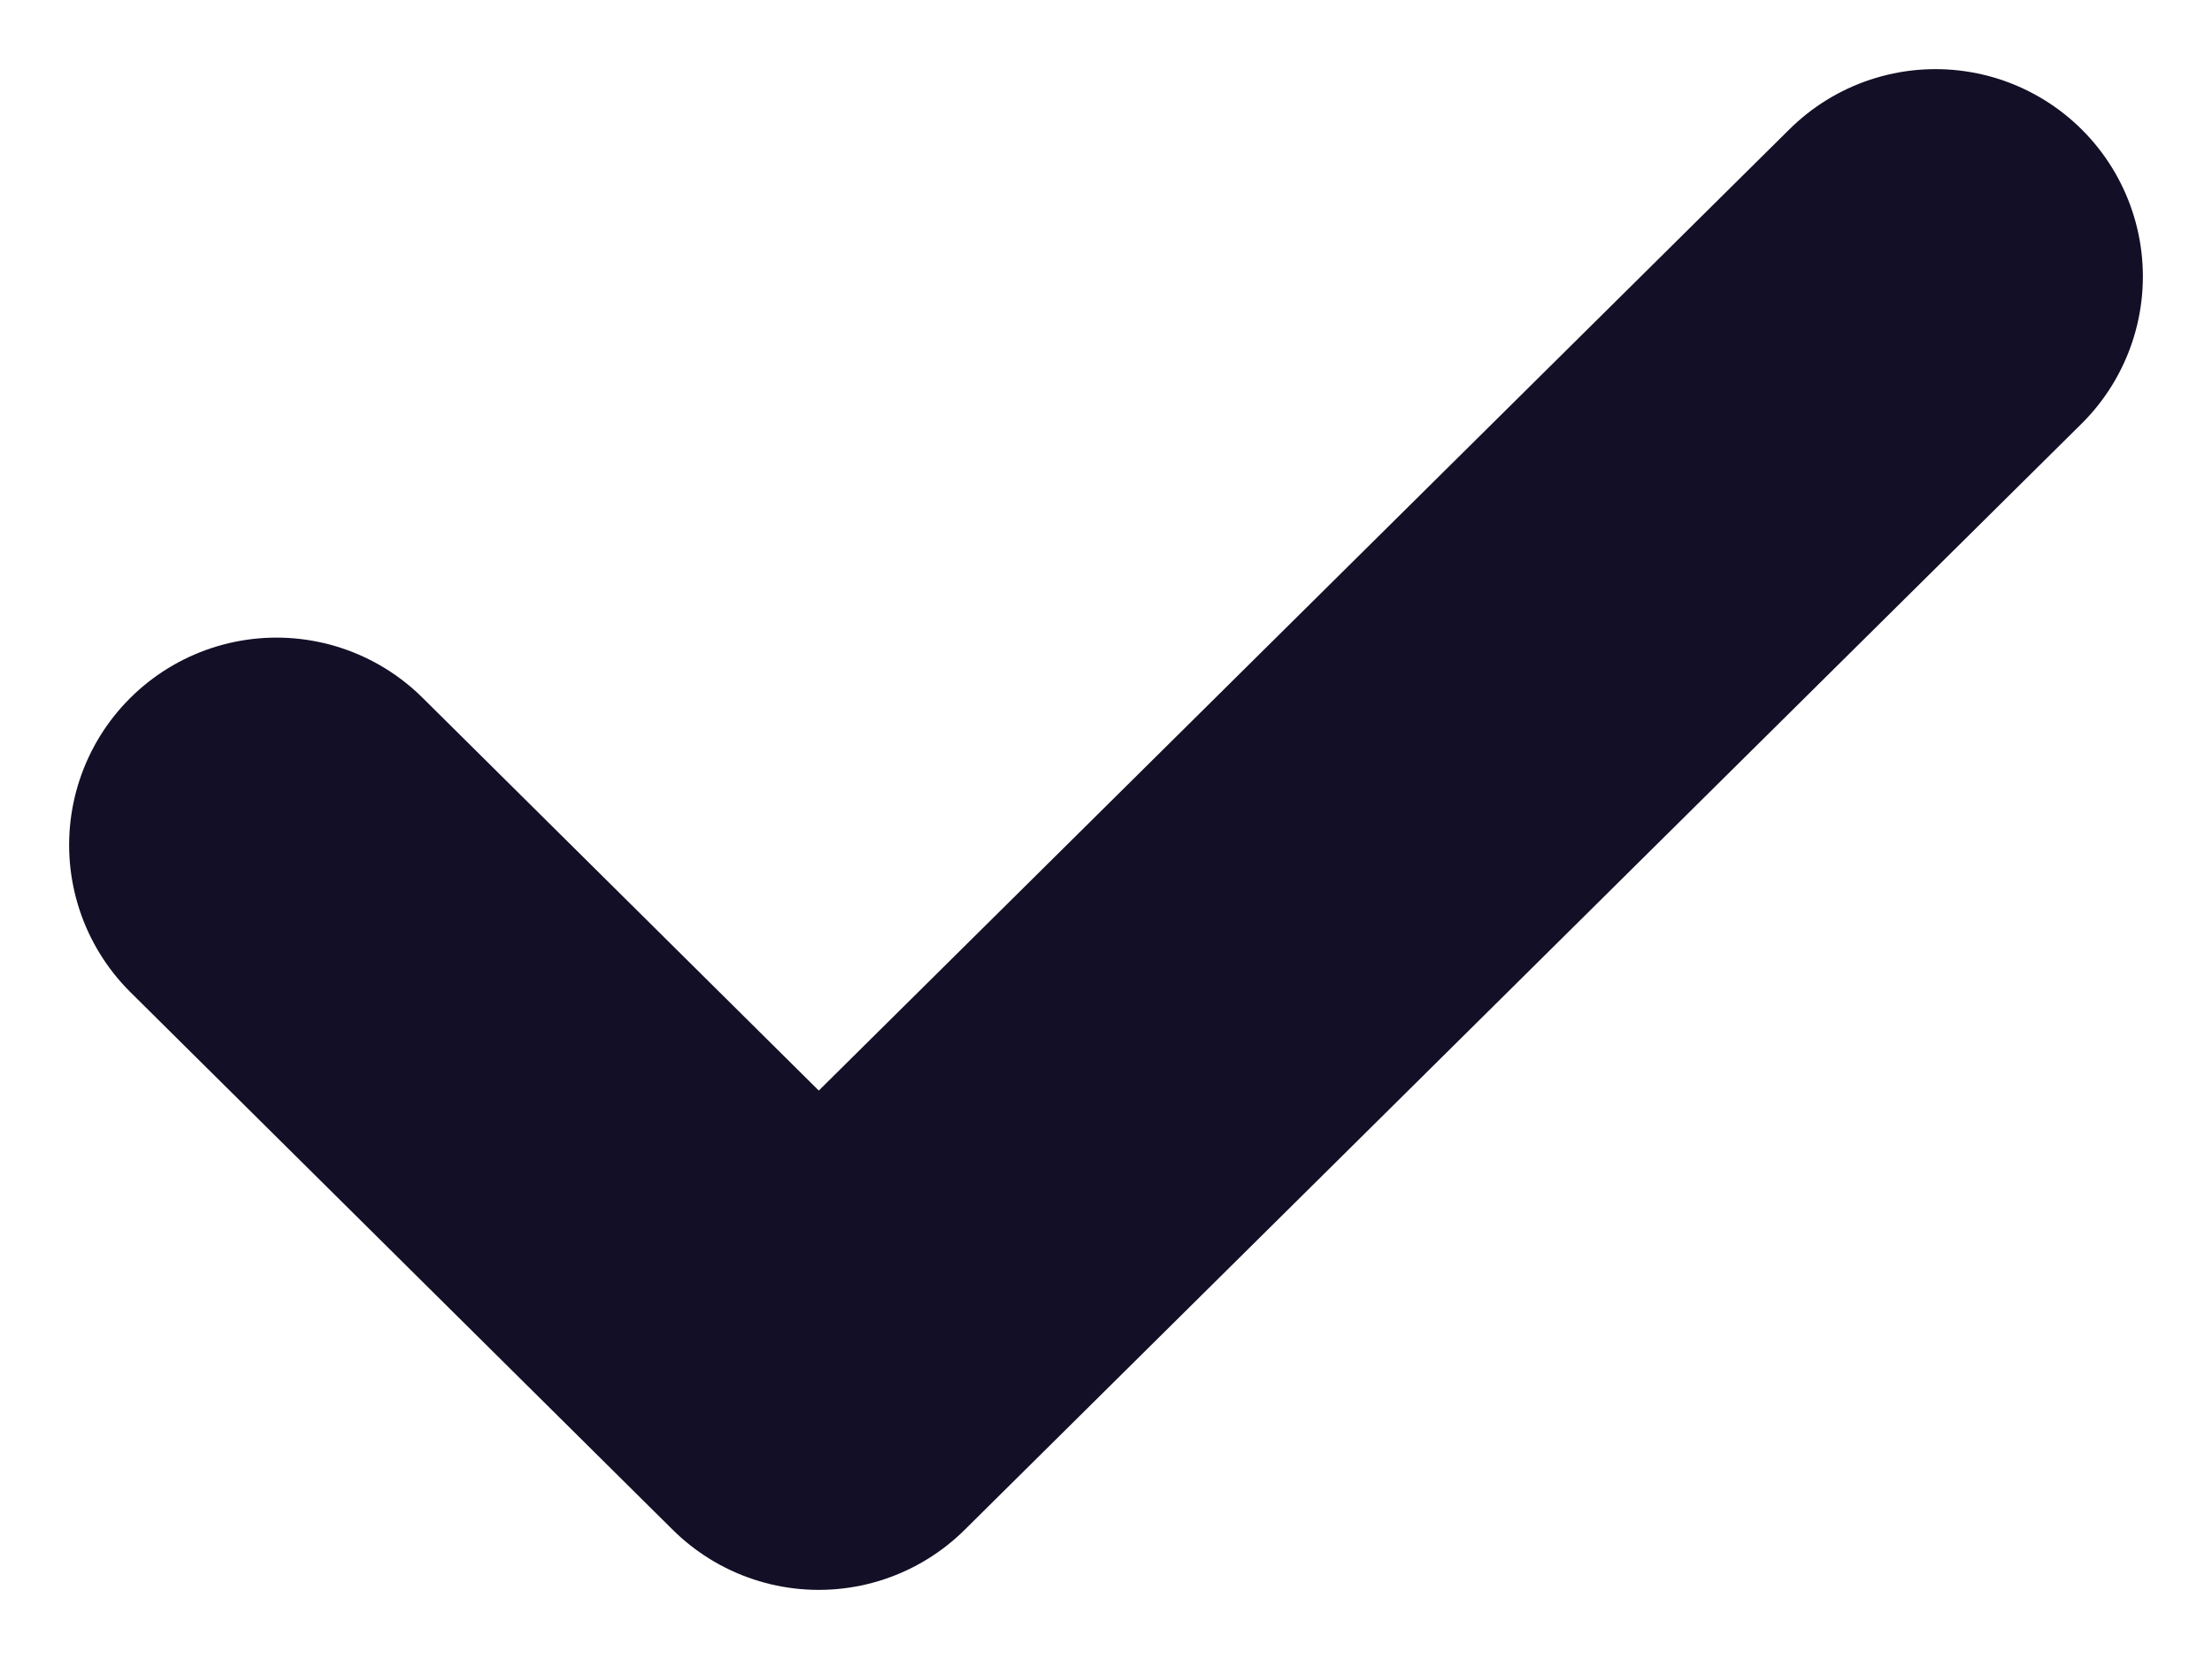<svg width="8" height="6" viewBox="0 0 8 6" fill="none" xmlns="http://www.w3.org/2000/svg">
<path d="M1 3.056L2.961 5L7 1" stroke="#130F26" stroke-width="1.5" stroke-linecap="round" stroke-linejoin="round"/>
</svg>
